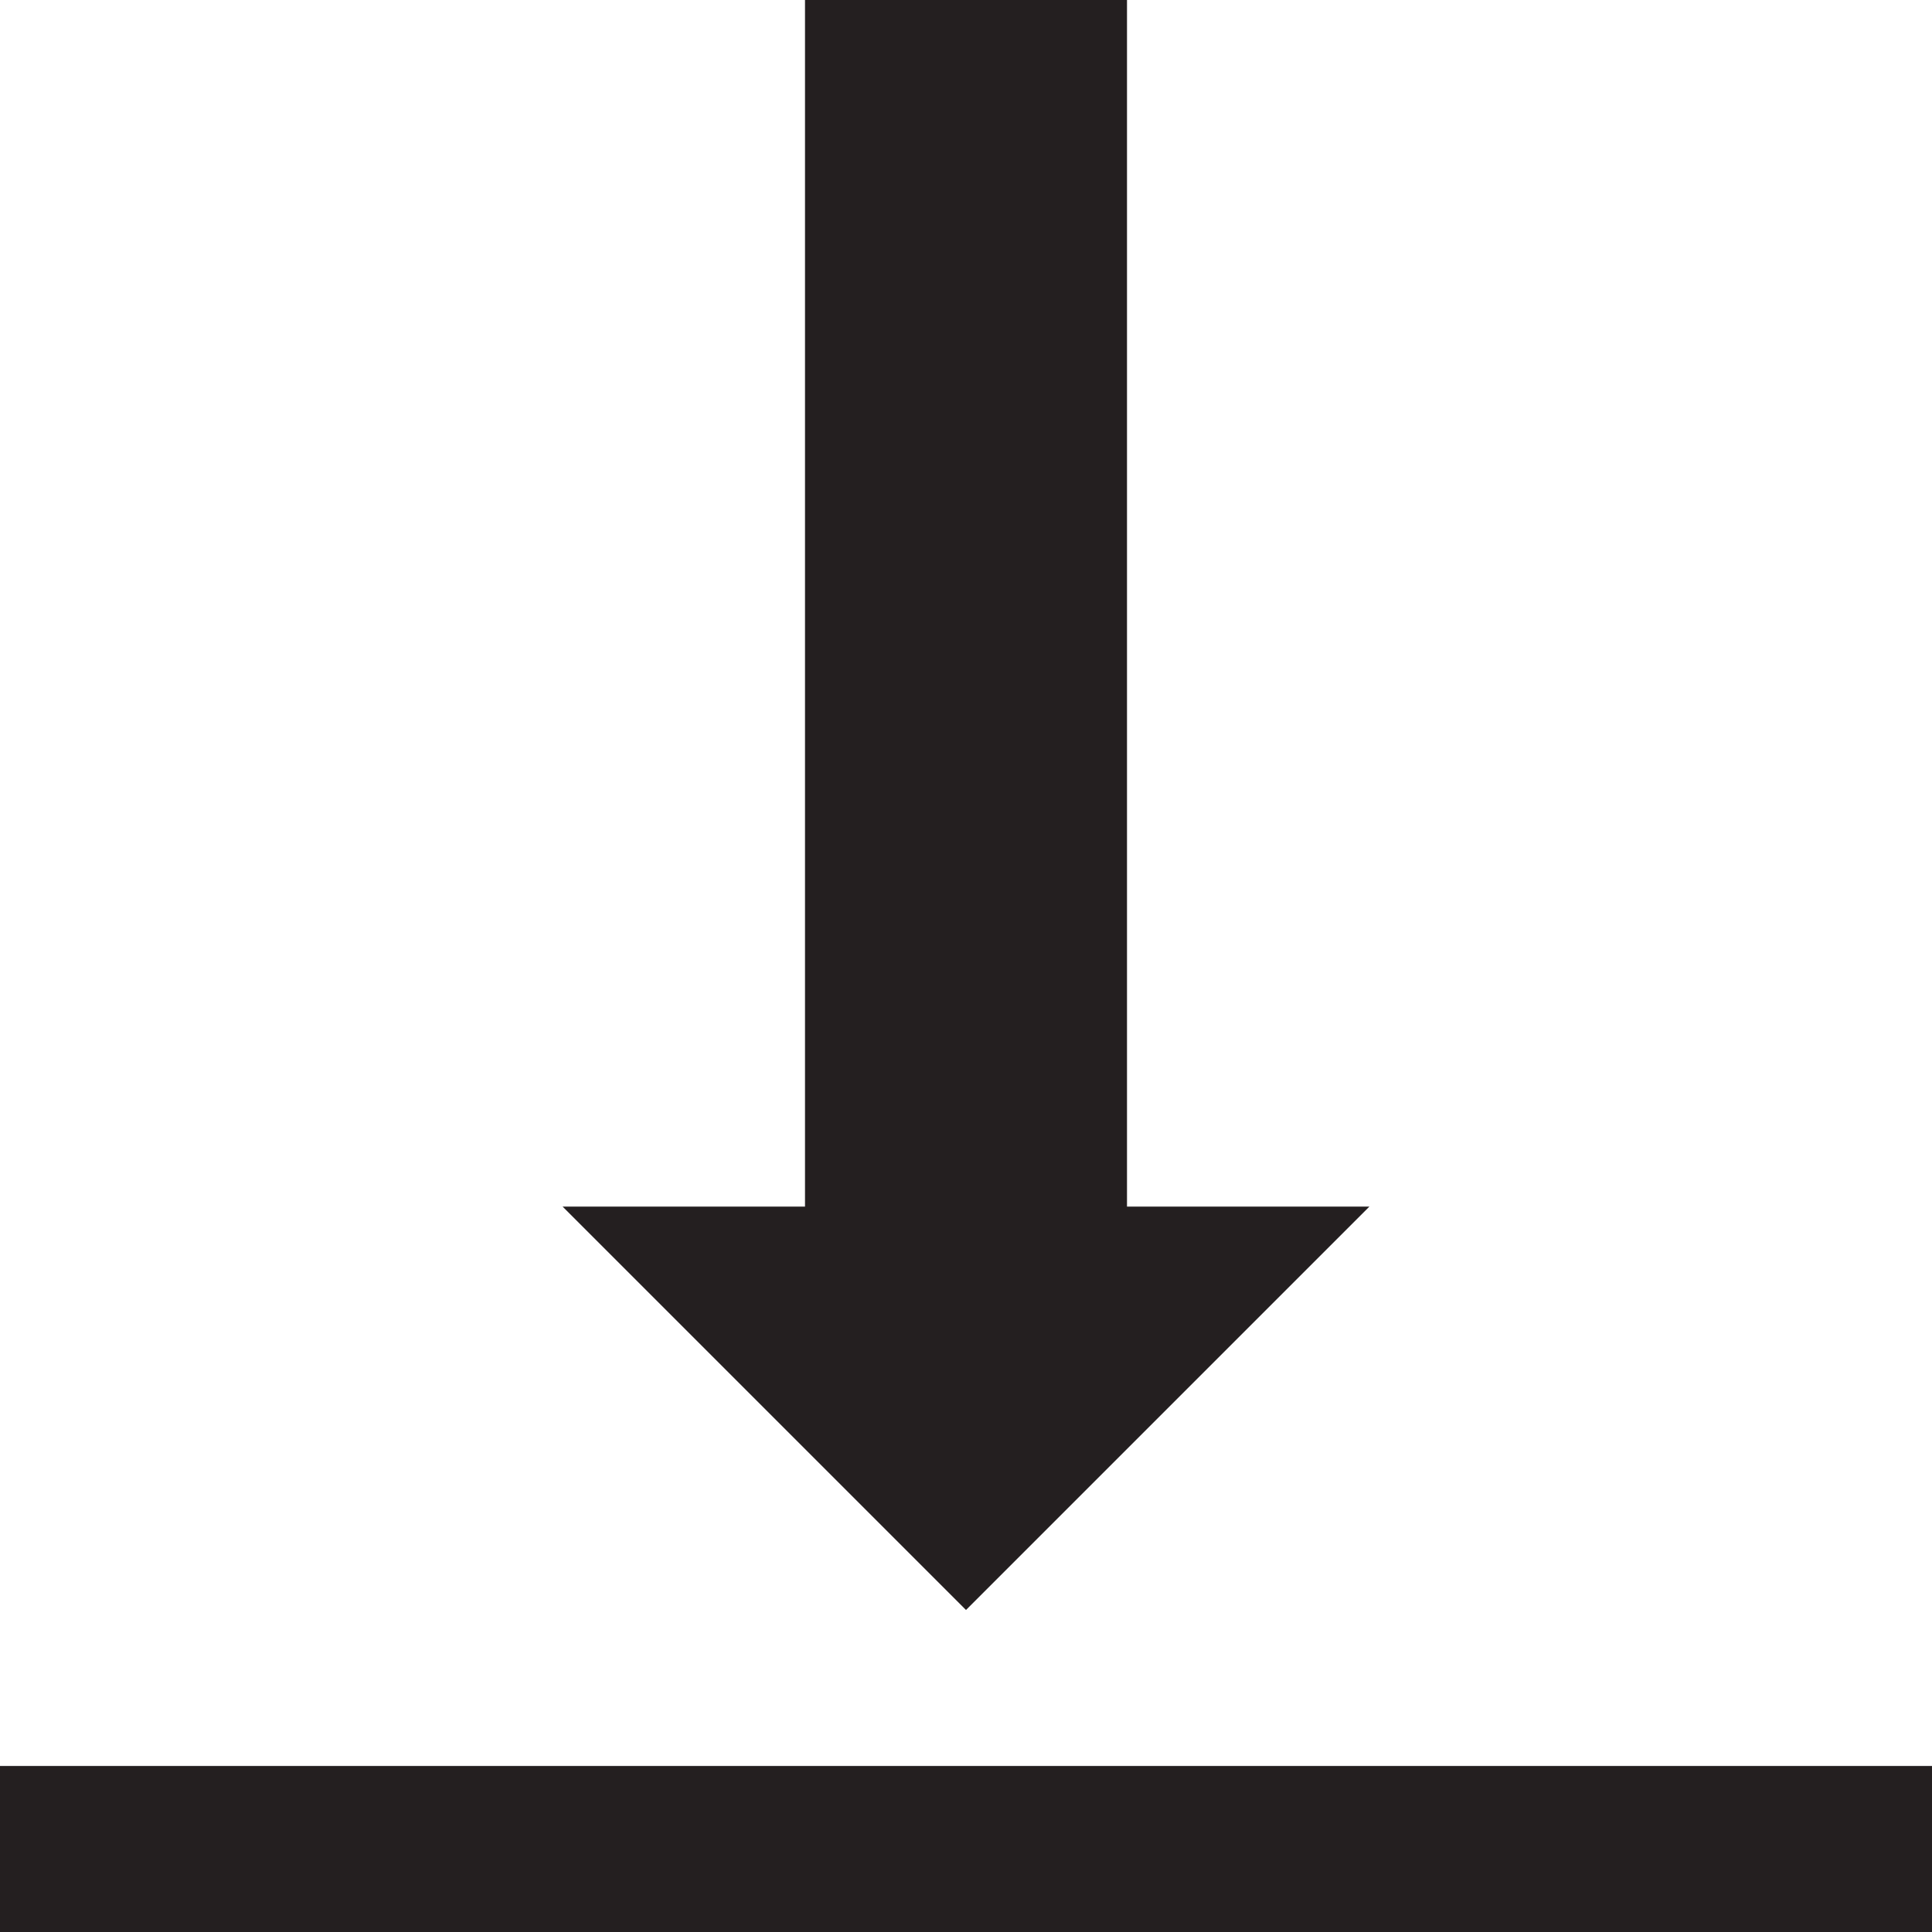 <?xml version="1.0" ?><!DOCTYPE svg  PUBLIC '-//W3C//DTD SVG 1.1//EN'  'http://www.w3.org/Graphics/SVG/1.1/DTD/svg11.dtd'><svg enable-background="new 0 0 48 48" height="48px" id="Layer_1" version="1.1" viewBox="0 0 48 48" width="48px" xml:space="preserve" xmlns="http://www.w3.org/2000/svg" xmlns:xlink="http://www.w3.org/1999/xlink"><g id="Layer_3"><g><polygon fill="#241F20" points="34.023,29.977 28,29.977 28,6.562 28,5 28,0 20,0 20,5 20,6.562 20,29.977 13.977,29.977 24,40       "/><polygon fill="#241F20" points="4,43.875 0.5,43.875 0,43.875 0,48 0.5,48 48,48 48,43.969 48,43.875   "/></g></g></svg>